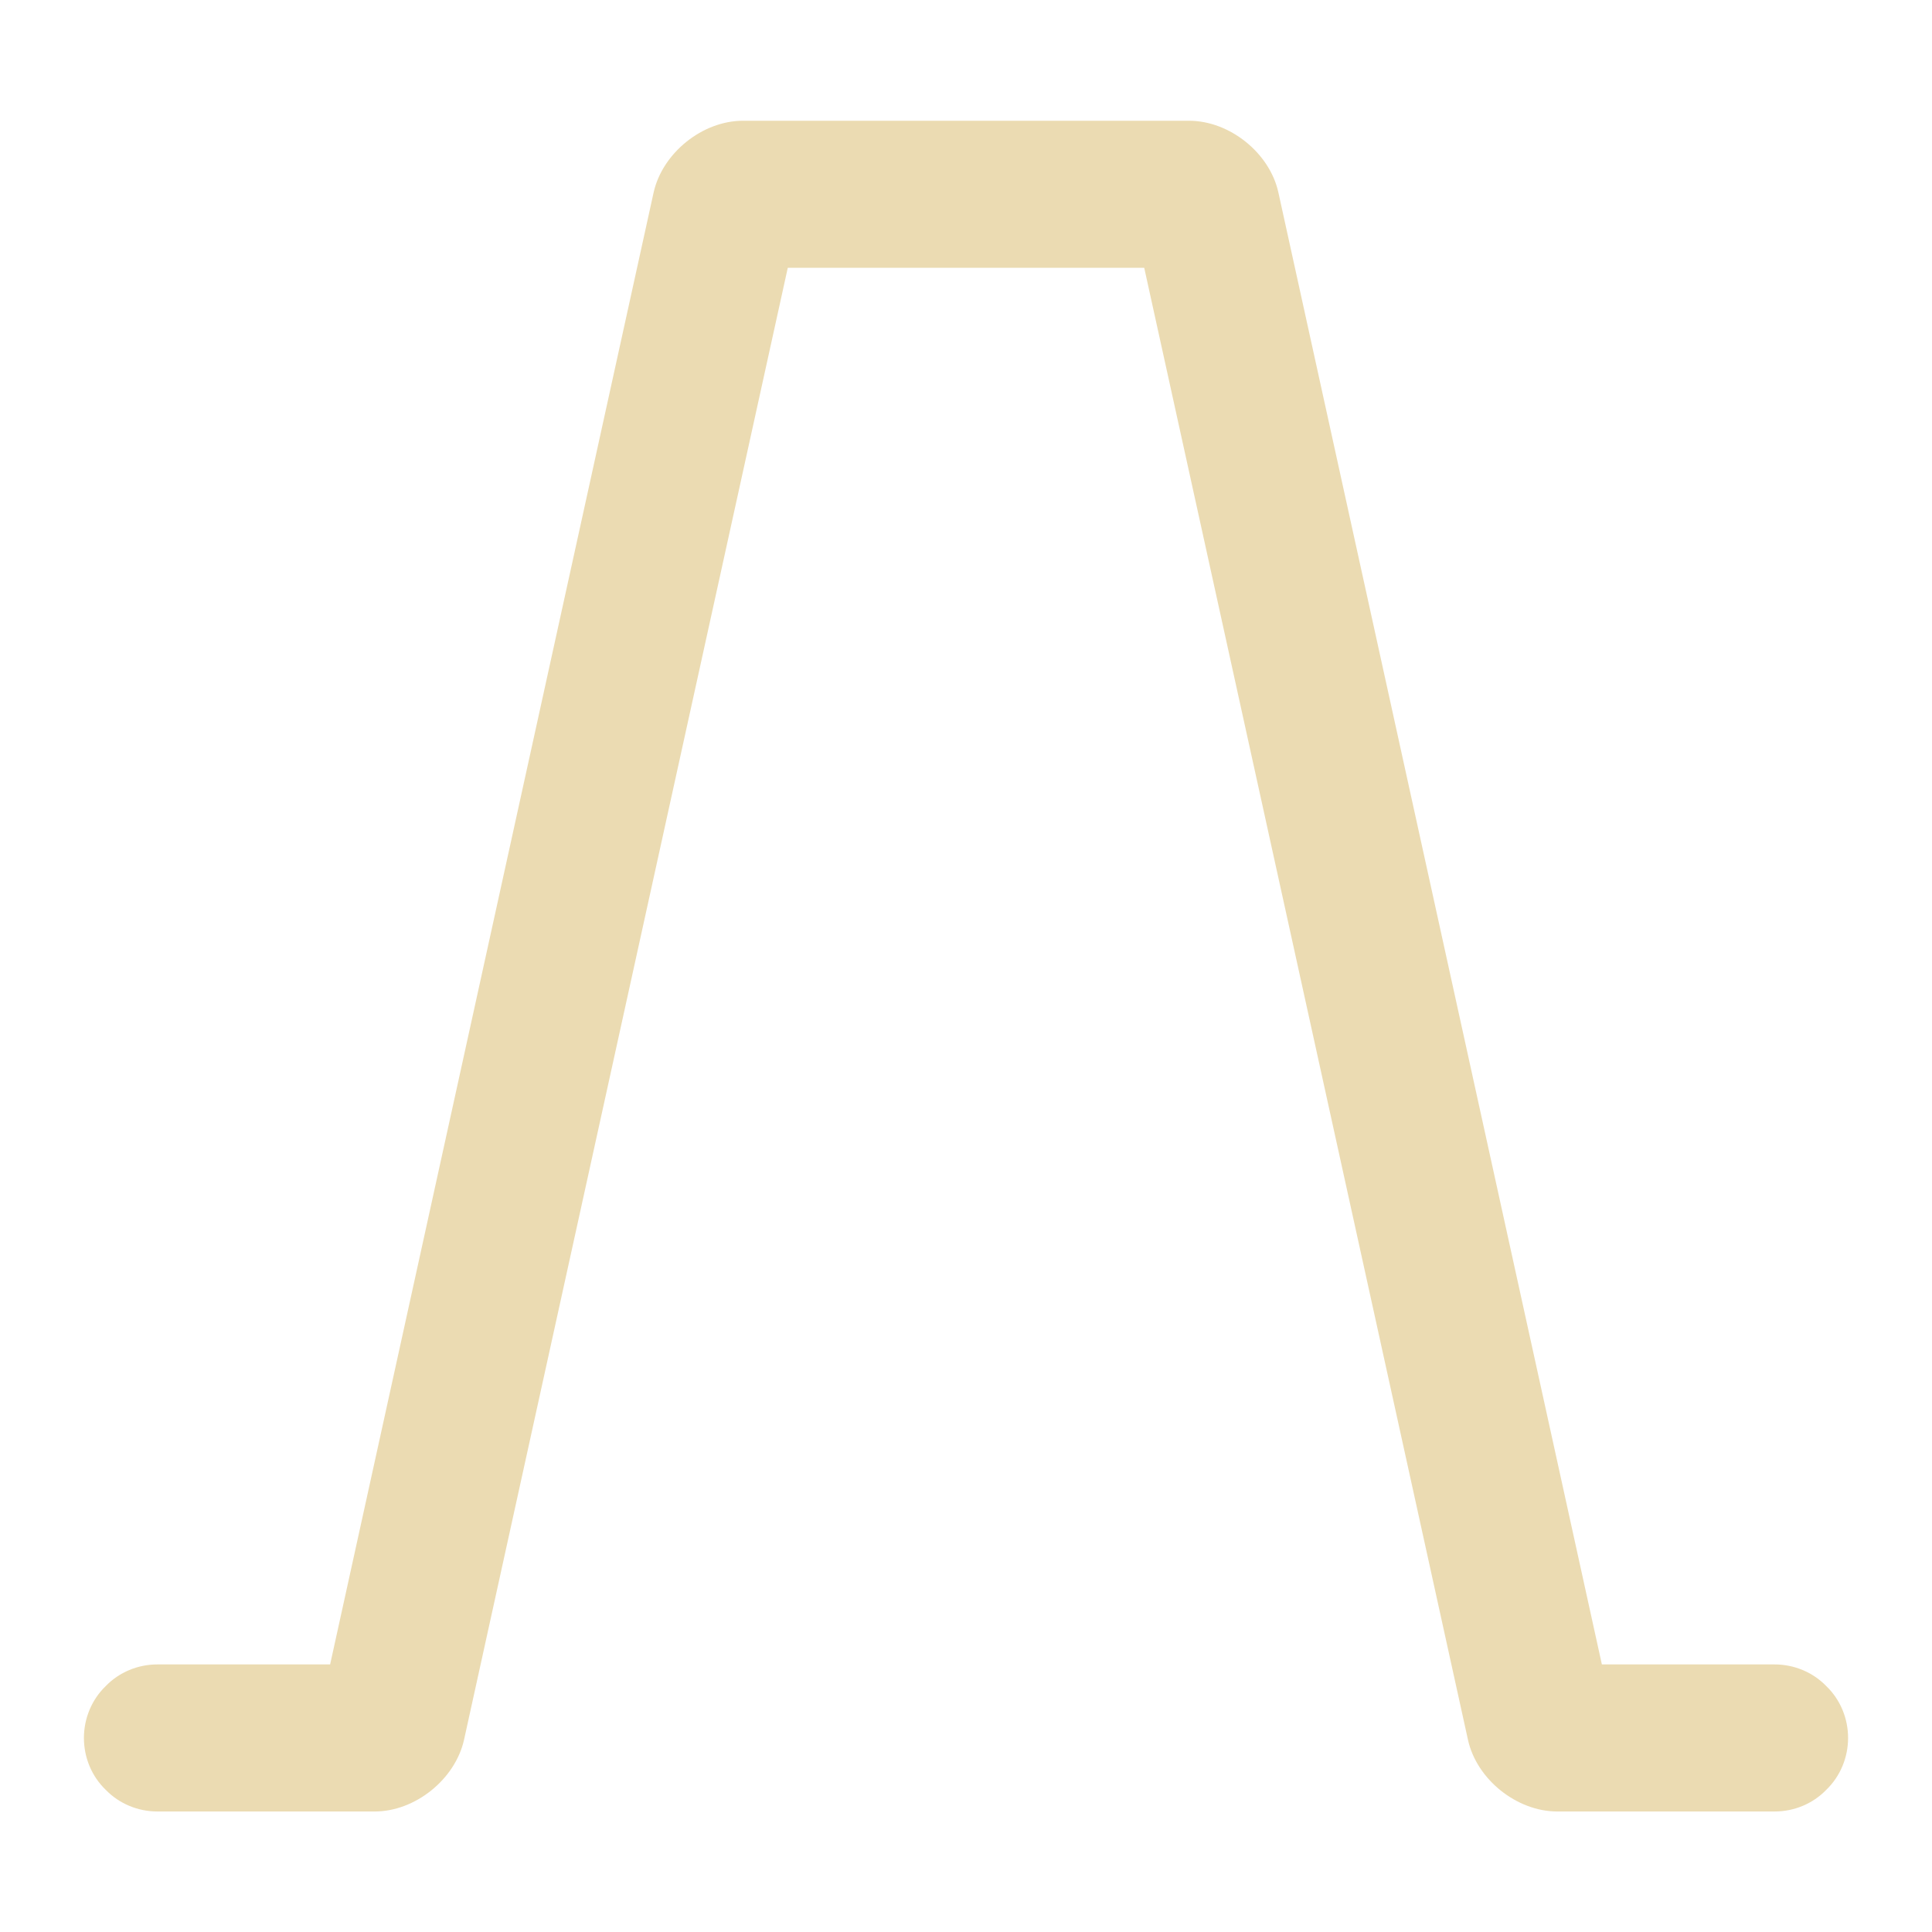 <svg width="16" height="16" version="1.1" xmlns="http://www.w3.org/2000/svg">
  <defs>
    <style type="text/css" id="current-color-scheme">.ColorScheme-Text { color:#ebdbb2; } .ColorScheme-Highlight { color:#458588; }</style>
  </defs>
  <path class="ColorScheme-Text" fill="currentColor" d="m8.219 2.218h1.257l2.681 12.19c0.072 0.328 0.404 0.594 0.74 0.594h1.799c0.162 0 0.317-0.064 0.429-0.18 0.116-0.112 0.18-0.268 0.18-0.429 0-0.162-0.064-0.317-0.18-0.429-0.112-0.116-0.268-0.18-0.429-0.18h-1.43l-2.679-12.19c-0.072-0.328-0.404-0.594-0.74-0.594h-3.694c-0.336 0-0.667 0.267-0.74 0.594l-2.679 12.19h-1.43c-0.162 0-0.317 0.064-0.429 0.18-0.116 0.112-0.18 0.268-0.18 0.429 0 0.162 0.064 0.317 0.18 0.429 0.112 0.116 0.268 0.18 0.429 0.18h1.799c0.336 0 0.667-0.267 0.74-0.594l2.681-12.19h1.257z"/>
</svg>
